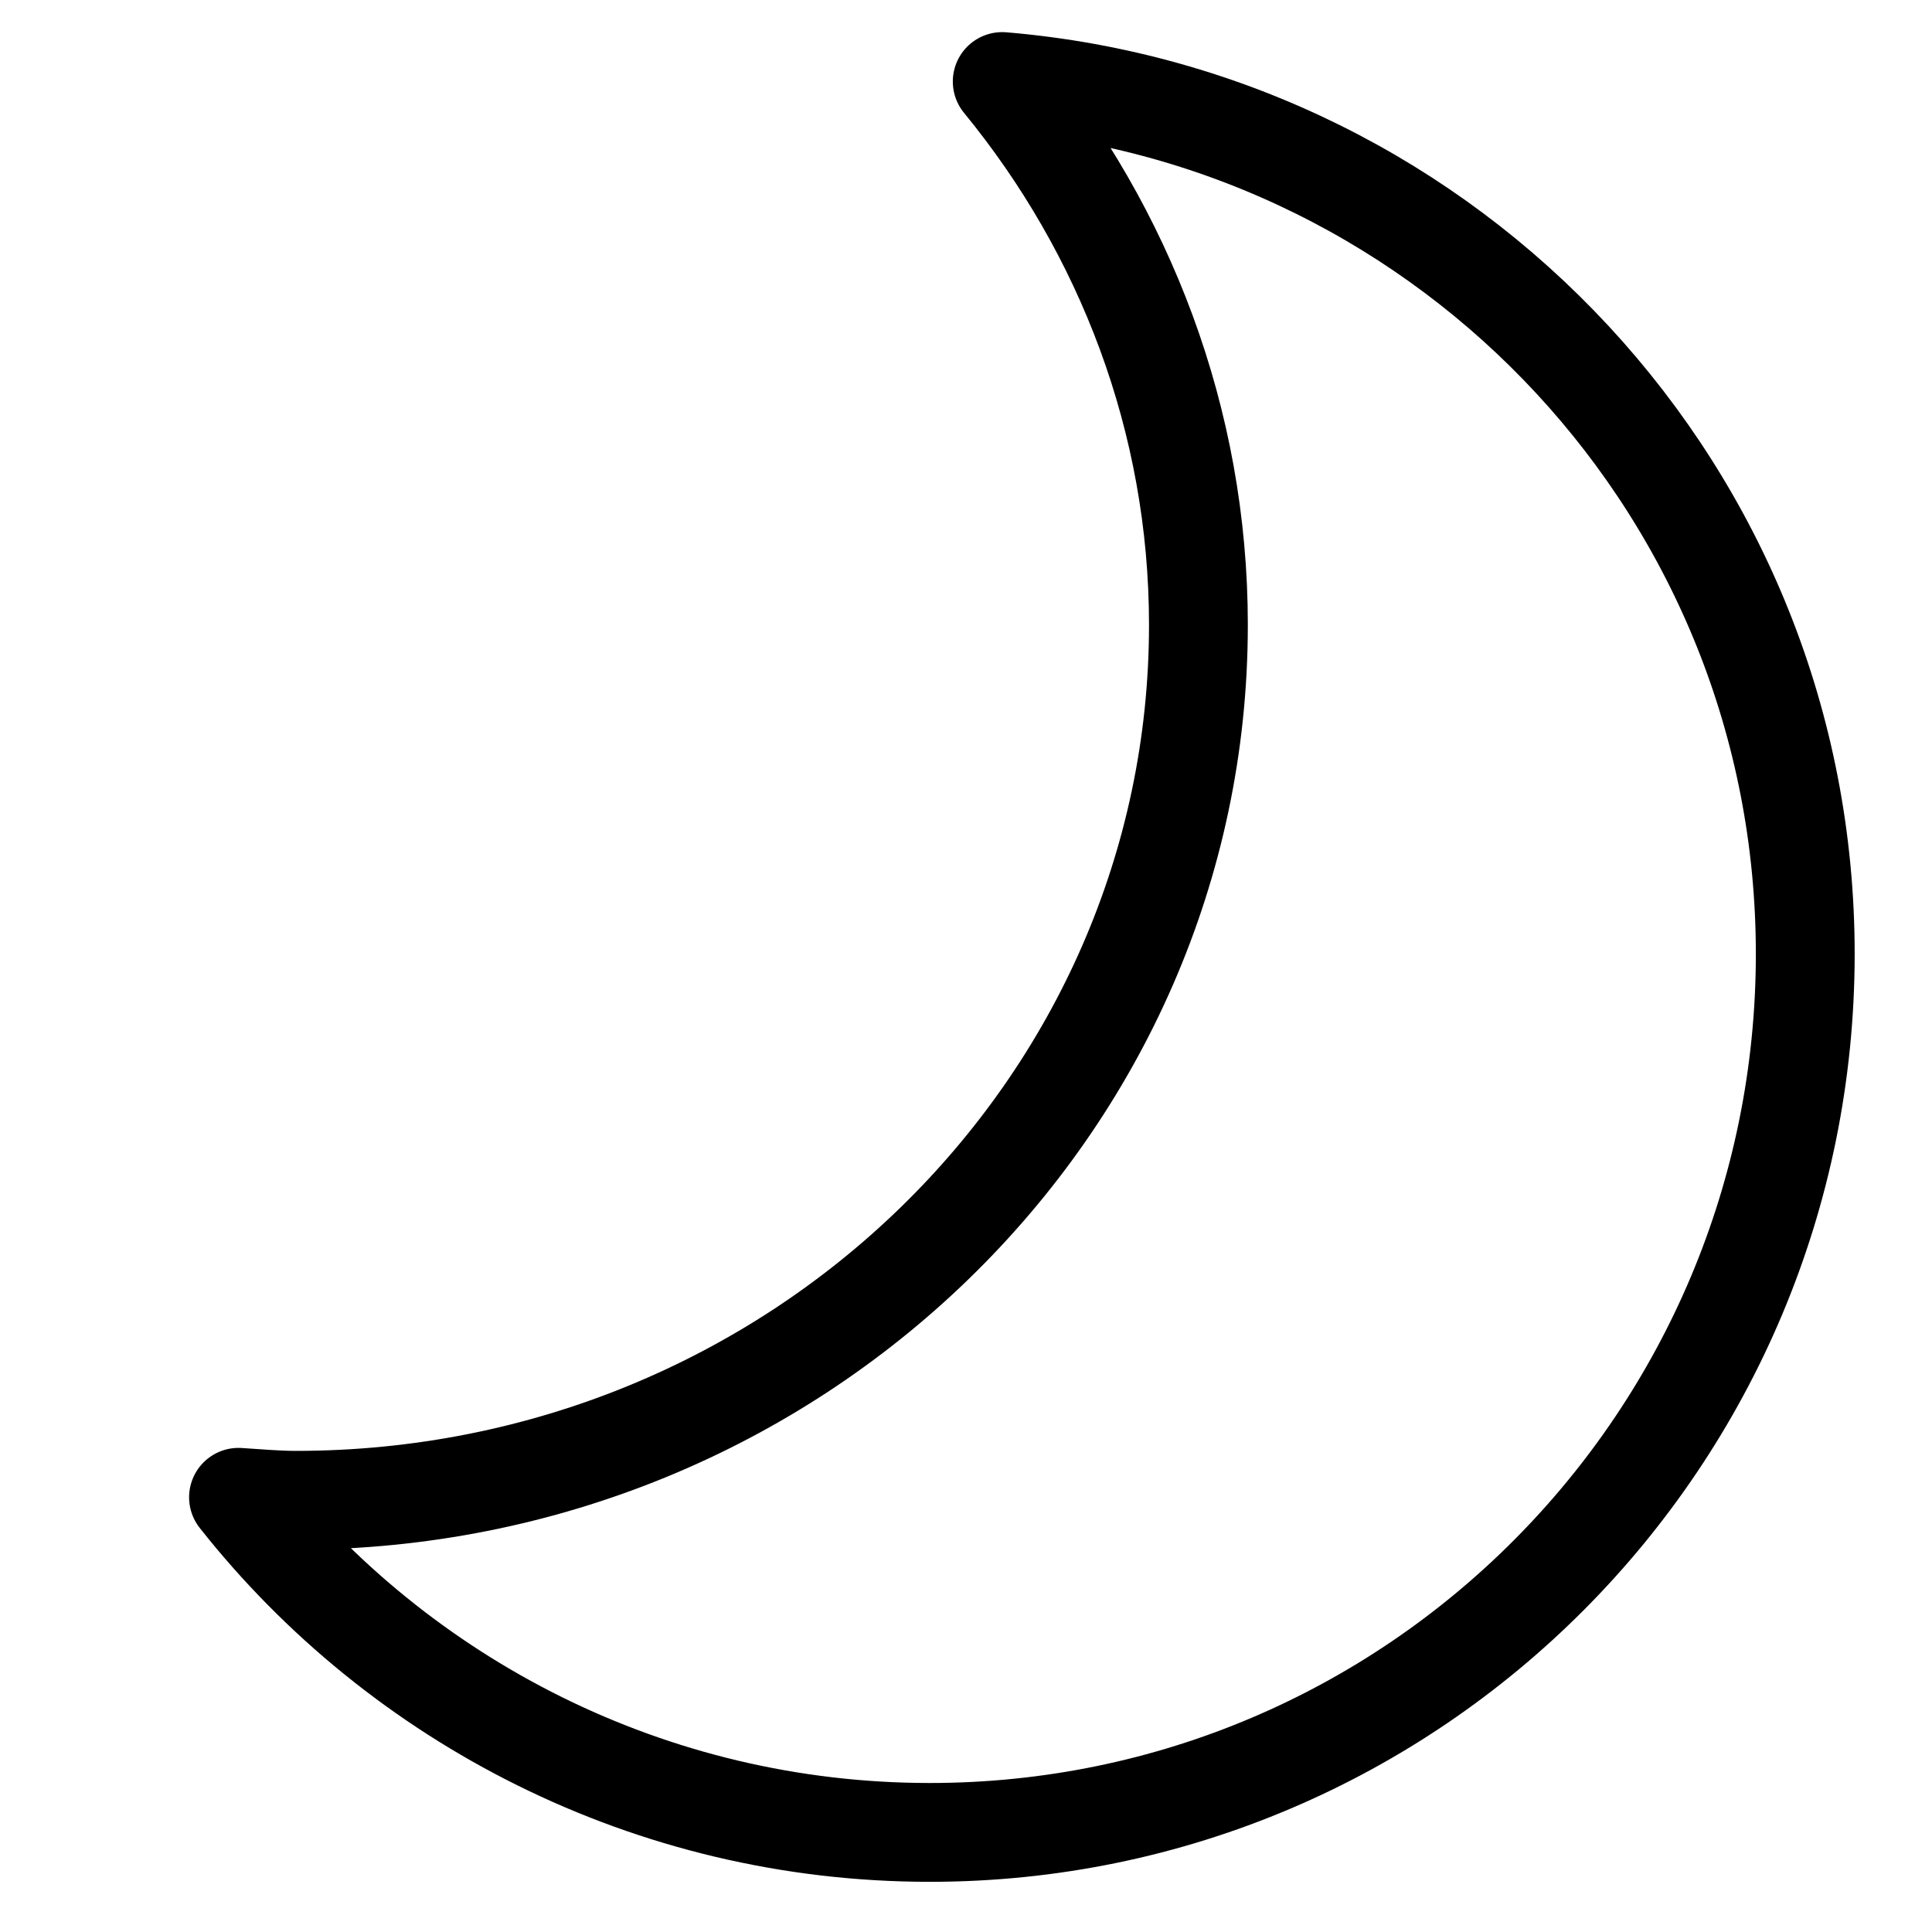 <?xml version="1.0" encoding="UTF-8" standalone="no"?>
<!-- Created with Inkscape (http://www.inkscape.org/) -->
<svg
   xmlns:svg="http://www.w3.org/2000/svg"
   xmlns="http://www.w3.org/2000/svg"
   version="1.0"
   width="20"
   height="20"
   id="svg2">
  <defs
     id="defs4" />
  <path
     d="M 10.375,0.844 C 11.641,2.388 12.406,4.346 12.406,6.469 C 12.406,11.467 8.227,15.531 3.062,15.531 C 2.865,15.531 2.663,15.512 2.469,15.5 C 4.133,17.608 6.732,18.969 9.625,18.969 C 14.64,18.969 18.687,14.89 18.688,9.875 C 18.688,5.119 15.03,1.235 10.375,0.844 z"
     id="path2475"
     style="opacity:1;fill:none;fill-opacity:1;stroke:#000000;stroke-width:1.023;stroke-linejoin:round;stroke-miterlimit:4;stroke-dasharray:none;stroke-opacity:1" />
</svg>
